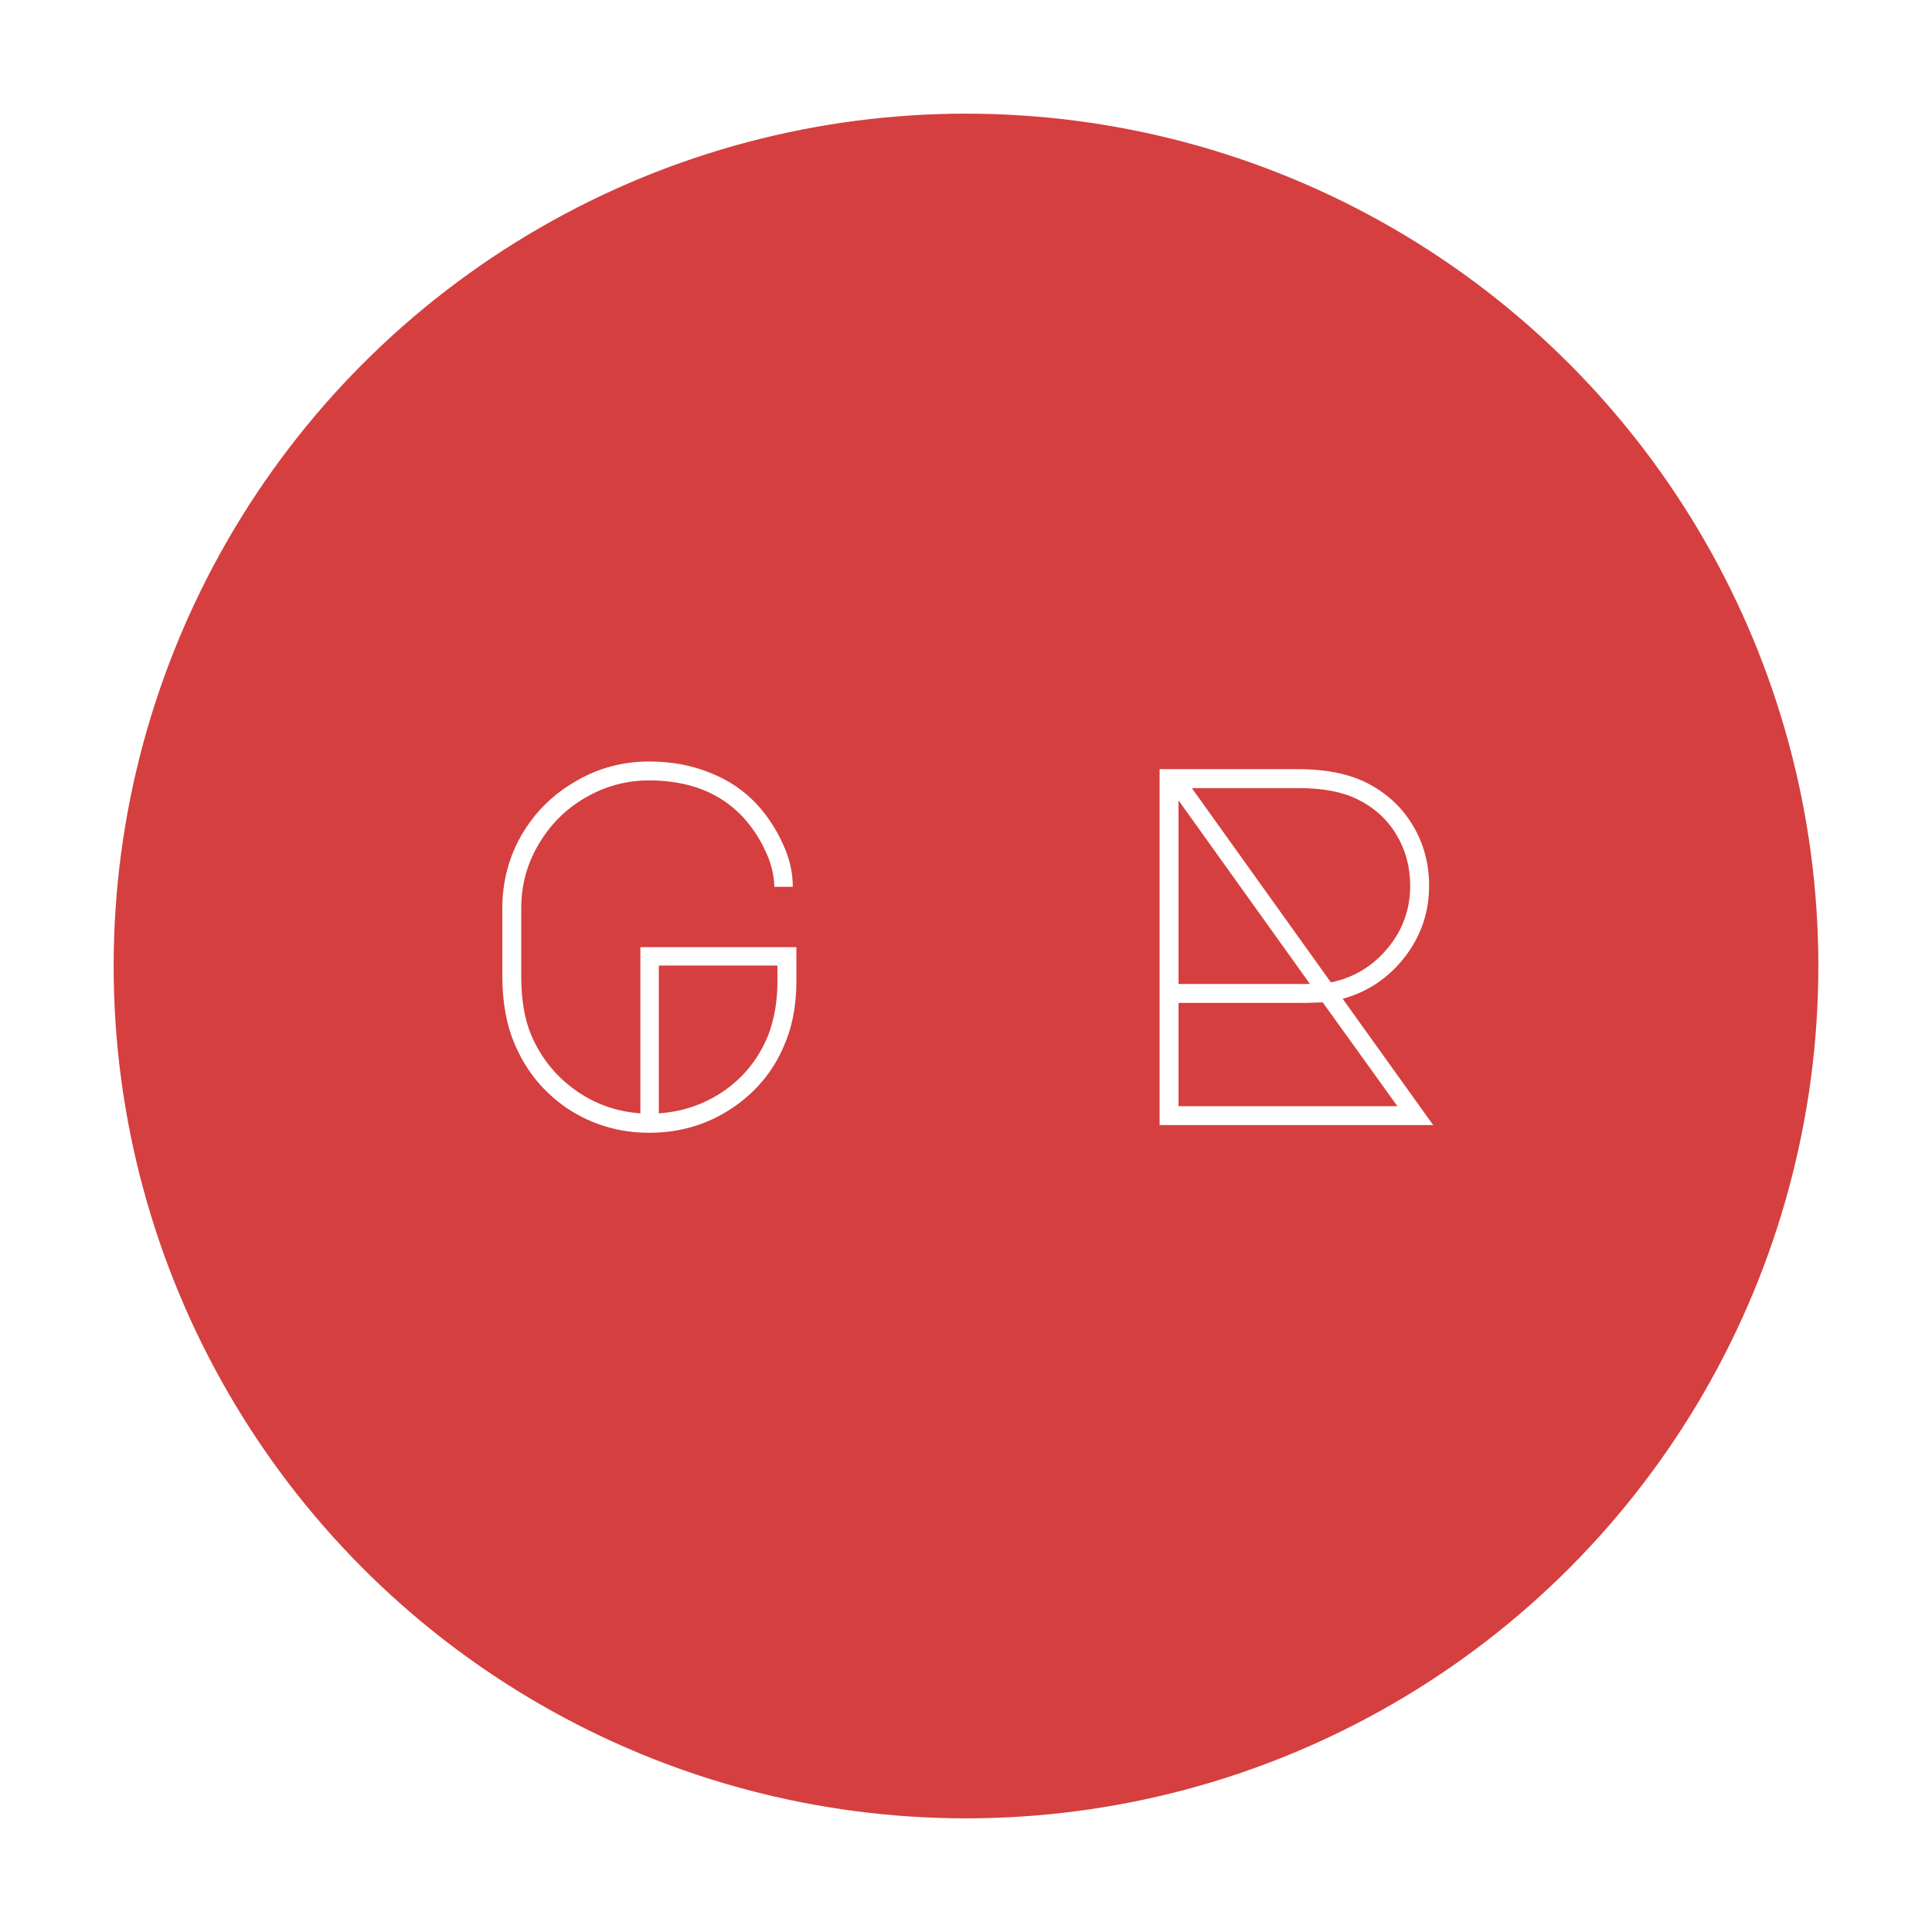 <svg width="170" height="170" viewBox="0 0 170 170" fill="none" xmlns="http://www.w3.org/2000/svg">
<g filter="url(#filter0_d)">
<circle cx="85" cy="81" r="75" fill="#D53F3F"/>
</g>
<path d="M57.114 68.67C55.105 68.67 53.23 69.18 51.489 70.2C49.779 71.19 48.414 72.555 47.395 74.295C46.374 76.005 45.864 77.88 45.864 79.92V85.86C45.864 87.99 46.164 89.745 46.764 91.125C47.605 93.075 48.88 94.665 50.59 95.895C52.3 97.125 54.219 97.815 56.349 97.965V83.34H70.075V86.31C70.075 88.23 69.79 89.94 69.219 91.44C68.29 93.93 66.73 95.925 64.54 97.425C62.349 98.925 59.874 99.675 57.114 99.675C54.505 99.675 52.12 98.97 49.959 97.56C47.83 96.12 46.27 94.215 45.279 91.845C44.559 90.165 44.2 88.17 44.2 85.86V79.92C44.2 77.58 44.77 75.42 45.91 73.44C47.08 71.46 48.654 69.9 50.635 68.76C52.614 67.59 54.775 67.005 57.114 67.005C59.065 67.005 60.849 67.335 62.469 67.995C64.09 68.625 65.469 69.555 66.609 70.785C67.54 71.805 68.29 72.945 68.859 74.205C69.46 75.465 69.76 76.74 69.76 78.03H68.139C68.109 76.92 67.825 75.825 67.284 74.745C66.775 73.665 66.115 72.69 65.305 71.82C63.294 69.72 60.565 68.67 57.114 68.67ZM68.409 84.96H57.969V97.965C60.13 97.815 62.065 97.14 63.775 95.94C65.514 94.71 66.79 93.09 67.6 91.08C68.139 89.67 68.409 88.08 68.409 86.31V84.96ZM126.11 99H102.035V67.68H114.23C116.84 67.68 118.97 68.145 120.62 69.075C122.24 69.975 123.5 71.205 124.4 72.765C125.3 74.325 125.75 76.05 125.75 77.94C125.75 80.28 125.03 82.38 123.59 84.24C122.15 86.07 120.335 87.285 118.145 87.885L126.11 99ZM104.87 69.345L117.11 86.445C119.12 86.025 120.785 85.02 122.105 83.43C123.425 81.84 124.085 80.01 124.085 77.94C124.085 76.29 123.68 74.79 122.87 73.44C122.06 72.09 120.92 71.055 119.45 70.335C118.13 69.675 116.405 69.345 114.275 69.345H104.87ZM103.7 70.425V86.58H115.265L103.7 70.425ZM103.7 97.335H122.96L116.39 88.2L114.995 88.245H103.7V97.335Z" fill="white"/>
<defs>
<filter id="filter0_d" x="0" y="0" width="170" height="170" filterUnits="userSpaceOnUse" color-interpolation-filters="sRGB">
<feFlood flood-opacity="0" result="BackgroundImageFix"/>
<feColorMatrix in="SourceAlpha" type="matrix" values="0 0 0 0 0 0 0 0 0 0 0 0 0 0 0 0 0 0 127 0"/>
<feOffset dy="4"/>
<feGaussianBlur stdDeviation="5"/>
<feColorMatrix type="matrix" values="0 0 0 0 0 0 0 0 0 0 0 0 0 0 0 0 0 0 0.22 0"/>
<feBlend mode="normal" in2="BackgroundImageFix" result="effect1_dropShadow"/>
<feBlend mode="normal" in="SourceGraphic" in2="effect1_dropShadow" result="shape"/>
</filter>
</defs>
</svg>
